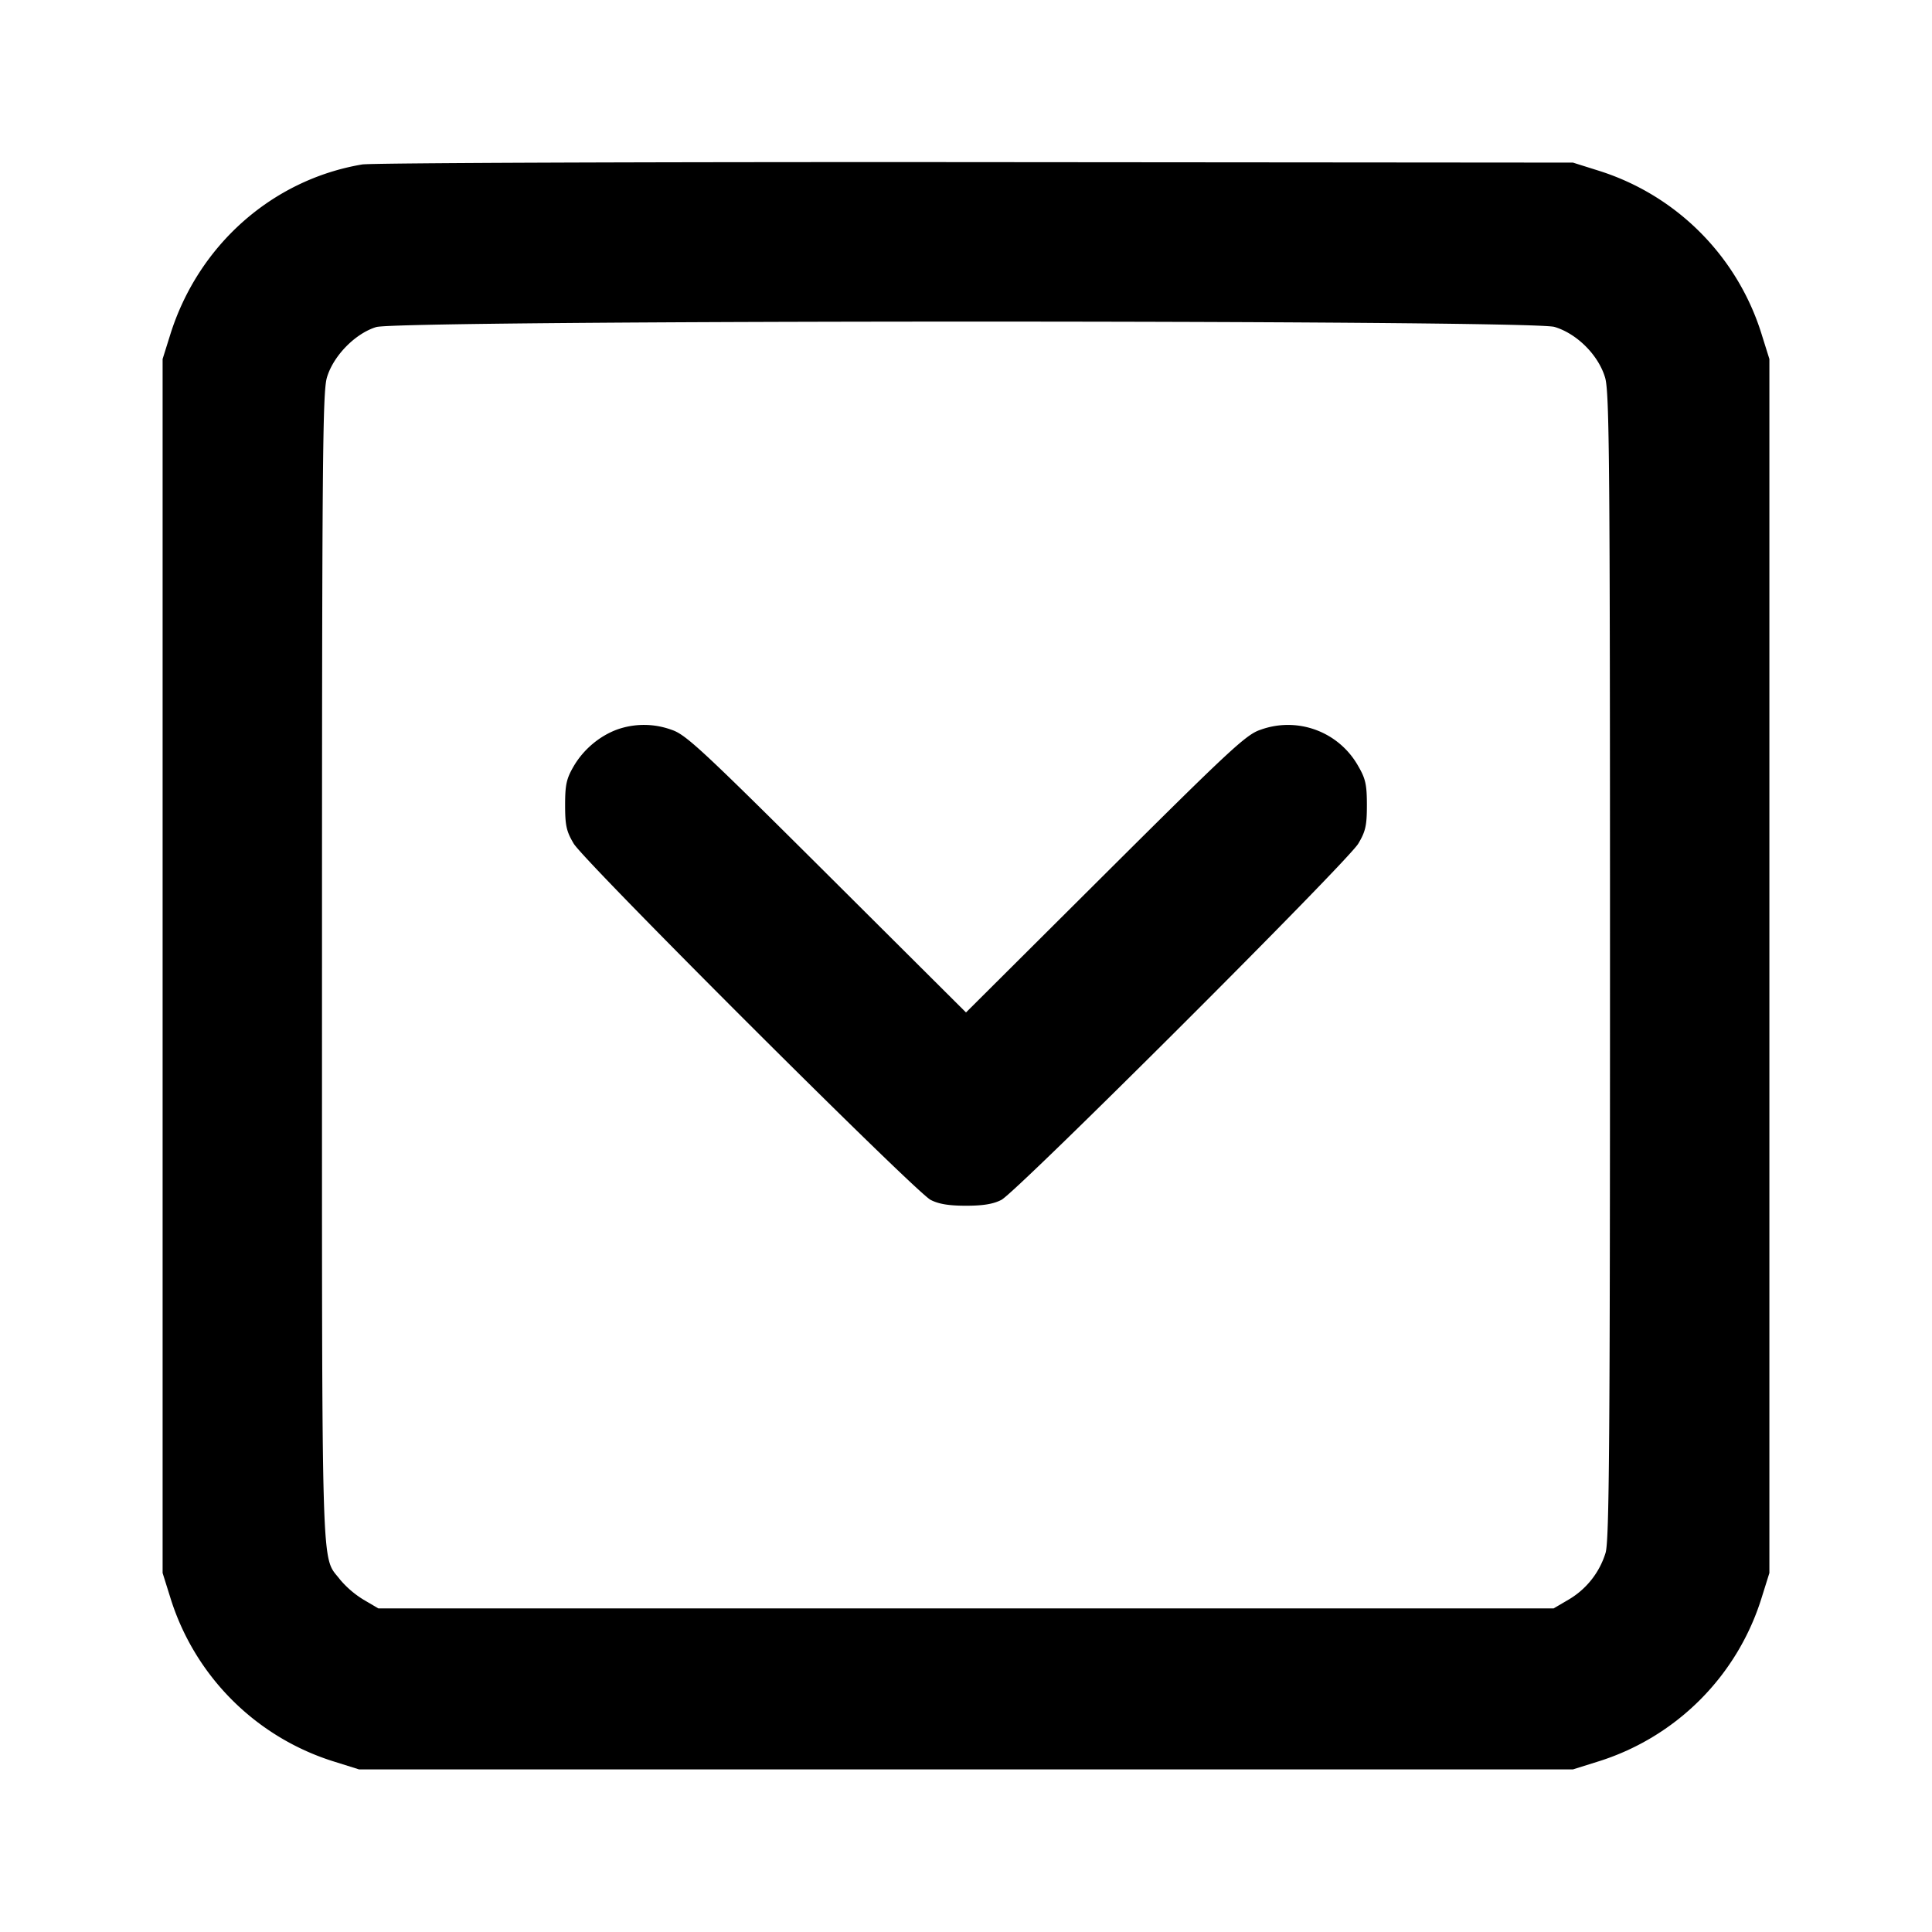 <svg xmlns="http://www.w3.org/2000/svg" width="24" height="24" fill="none" stroke="currentColor" stroke-linecap="round" stroke-linejoin="round" stroke-width="2"><path fill="#000" fill-rule="evenodd" stroke="none" d="M4.499 2.043C3.38 2.232 2.461 3.048 2.114 4.16l-.094.3v15.08l.094.3a3.09 3.09 0 0 0 2.046 2.046l.3.094h15.08l.3-.094a3.09 3.09 0 0 0 2.046-2.046l.094-.3V4.46l-.094-.3a3.09 3.09 0 0 0-2.025-2.039l-.321-.101-7.42-.006c-4.081-.003-7.511.01-7.621.029M19.31 4.061c.279.083.546.35.629.629.054.18.061 1.065.061 7.311 0 5.906-.009 7.137-.055 7.289a1.02 1.02 0 0 1-.461.582l-.184.108H4.7l-.184-.108a1.2 1.2 0 0 1-.291-.249c-.239-.314-.225.172-.225-7.601 0-6.264.007-7.152.061-7.332.079-.269.351-.547.612-.627.291-.089 14.336-.092 14.637-.002m-11.64 5c-.222.081-.42.248-.542.455-.091.156-.108.23-.108.484s.016.328.107.48c.134.225 4.241 4.325 4.433 4.425.1.052.227.073.44.073s.34-.021.44-.073c.192-.1 4.299-4.2 4.433-4.425.091-.152.107-.226.107-.48s-.017-.328-.108-.484a1 1 0 0 0-1.215-.45c-.176.058-.378.246-1.927 1.788L12 12.577l-1.73-1.723c-1.549-1.542-1.751-1.73-1.927-1.788a1 1 0 0 0-.673-.005"/></svg>